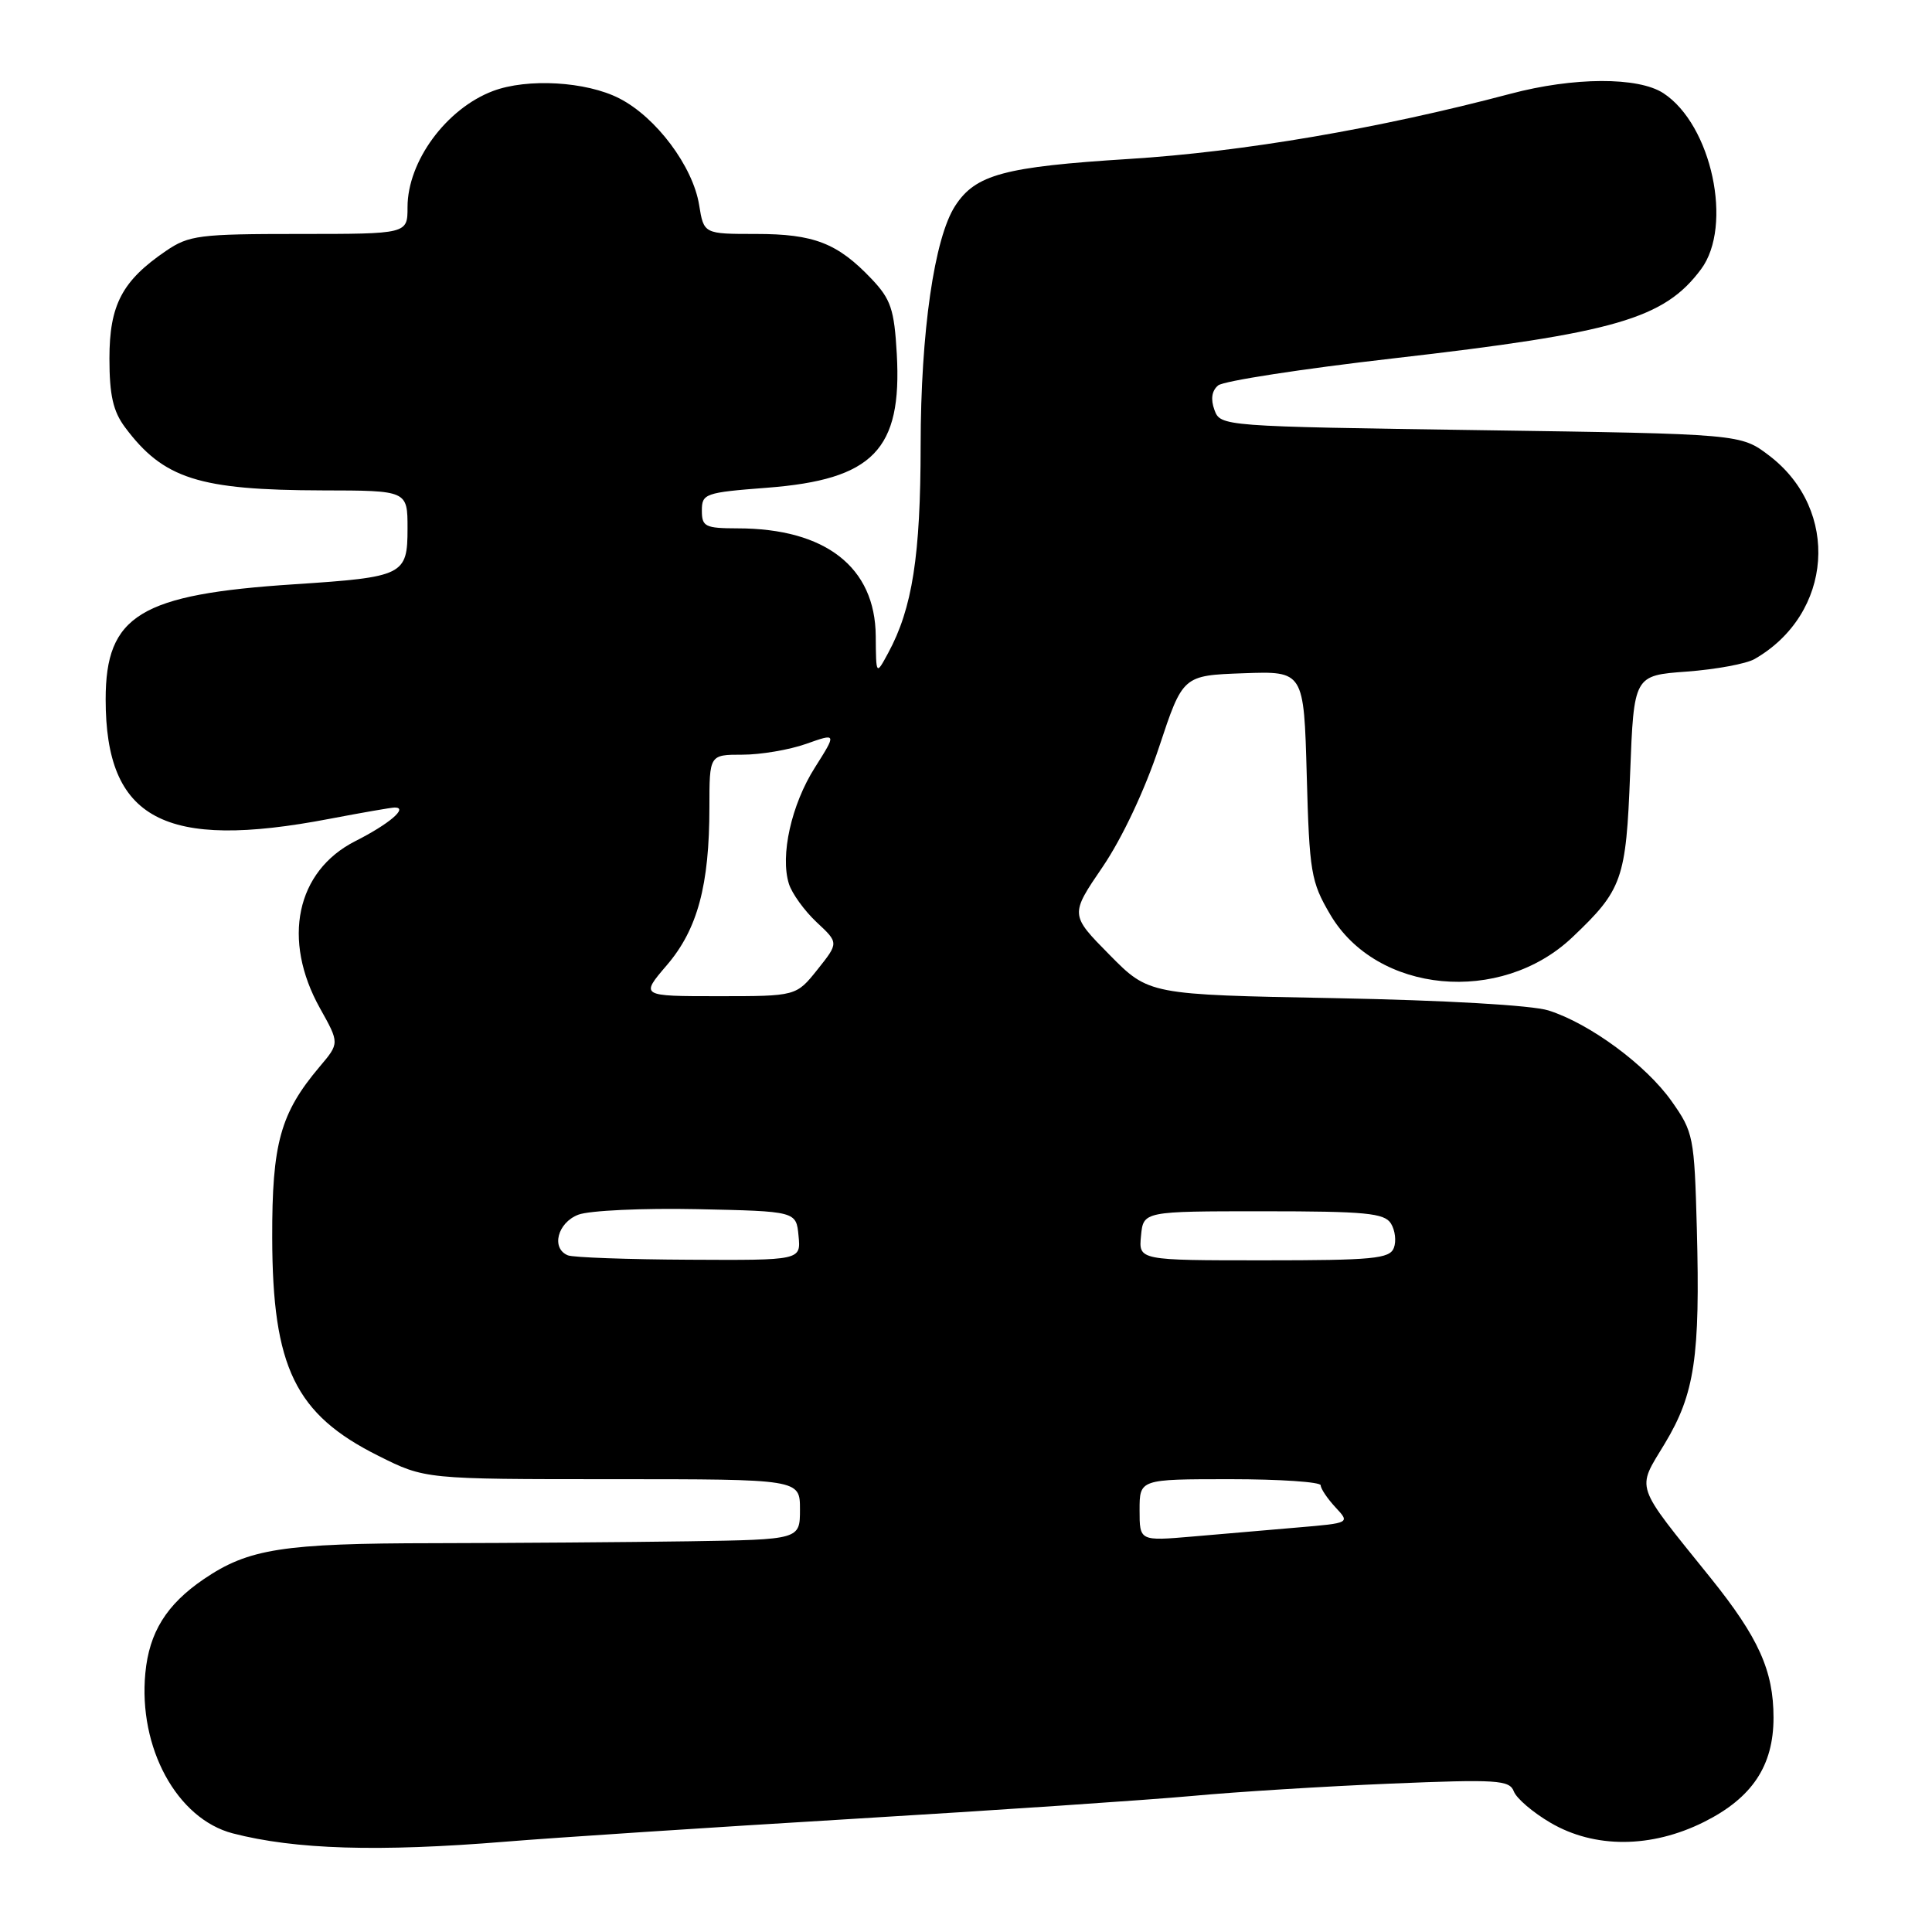 <?xml version="1.0" encoding="UTF-8" standalone="no"?>
<!DOCTYPE svg PUBLIC "-//W3C//DTD SVG 1.1//EN" "http://www.w3.org/Graphics/SVG/1.1/DTD/svg11.dtd" >
<svg xmlns="http://www.w3.org/2000/svg" xmlns:xlink="http://www.w3.org/1999/xlink" version="1.1" viewBox="0 0 256 256">
 <g >
 <path fill="currentColor"
d=" M 67.00 244.03 C 73.33 243.51 94.03 242.15 113.00 241.01 C 131.97 239.87 152.22 238.50 158.00 237.97 C 163.78 237.43 175.57 236.70 184.22 236.34 C 198.40 235.75 200.01 235.86 200.59 237.37 C 200.94 238.30 203.13 240.17 205.46 241.53 C 211.28 244.94 218.79 244.91 225.77 241.43 C 232.16 238.24 235.00 233.99 235.00 227.60 C 235.00 221.38 233.03 217.00 226.67 209.09 C 216.43 196.37 216.83 197.53 220.60 191.27 C 224.56 184.69 225.29 179.80 224.84 162.81 C 224.51 150.62 224.39 150.01 221.50 145.92 C 218.10 141.11 210.65 135.62 205.18 133.89 C 203.00 133.20 191.47 132.54 176.87 132.26 C 152.23 131.80 152.23 131.80 147.01 126.51 C 141.78 121.21 141.78 121.21 146.11 114.86 C 148.69 111.06 151.70 104.67 153.58 99.00 C 156.73 89.50 156.73 89.50 164.75 89.21 C 172.77 88.92 172.77 88.92 173.15 102.72 C 173.50 115.58 173.71 116.84 176.25 121.16 C 182.40 131.66 198.84 133.21 208.34 124.20 C 214.98 117.90 215.46 116.54 216.00 102.50 C 216.50 89.50 216.50 89.50 223.50 88.99 C 227.35 88.70 231.40 87.96 232.50 87.32 C 242.88 81.35 243.87 67.58 234.44 60.38 C 230.66 57.50 230.66 57.50 196.19 57.00 C 161.92 56.50 161.72 56.49 160.92 54.32 C 160.40 52.90 160.56 51.78 161.41 51.07 C 162.12 50.48 172.56 48.87 184.60 47.49 C 214.08 44.11 220.50 42.25 225.40 35.67 C 229.67 29.93 226.81 16.54 220.41 12.35 C 217.08 10.17 208.52 10.20 200.13 12.43 C 182.81 17.02 164.69 20.12 149.64 21.06 C 133.04 22.10 129.27 23.12 126.57 27.27 C 123.80 31.52 122.00 43.99 121.99 59.00 C 121.98 73.66 120.89 80.61 117.69 86.52 C 116.08 89.50 116.08 89.50 116.04 84.28 C 115.97 75.16 109.39 70.02 97.75 70.01 C 93.43 70.00 93.00 69.79 93.00 67.65 C 93.00 65.41 93.42 65.26 101.62 64.63 C 115.70 63.55 119.54 59.60 118.83 46.91 C 118.49 40.97 118.05 39.66 115.47 36.94 C 110.97 32.21 107.85 31.00 100.18 31.00 C 93.26 31.00 93.26 31.00 92.64 27.17 C 91.82 22.05 86.94 15.52 82.05 13.03 C 77.67 10.79 69.88 10.34 65.32 12.06 C 59.13 14.40 54.00 21.38 54.00 27.45 C 54.00 31.00 54.00 31.00 39.65 31.00 C 26.41 31.00 25.04 31.17 21.99 33.25 C 16.18 37.21 14.50 40.40 14.50 47.50 C 14.50 52.36 14.99 54.50 16.56 56.61 C 21.66 63.45 26.35 64.94 42.75 64.98 C 54.00 65.00 54.00 65.00 54.00 70.02 C 54.00 76.22 53.50 76.47 39.00 77.42 C 18.55 78.75 14.00 81.53 14.00 92.67 C 14.00 108.57 21.72 112.70 43.66 108.50 C 47.97 107.68 51.86 107.00 52.31 107.00 C 54.13 107.00 51.56 109.19 47.07 111.46 C 39.25 115.43 37.33 124.52 42.40 133.60 C 44.99 138.23 44.99 138.23 42.34 141.36 C 37.15 147.51 36.04 151.51 36.07 164.00 C 36.10 181.19 39.12 187.41 50.15 192.91 C 56.32 196.00 56.32 196.00 81.16 196.00 C 106.00 196.00 106.00 196.00 106.00 200.00 C 106.00 204.00 106.00 204.00 91.25 204.23 C 83.14 204.35 67.95 204.46 57.50 204.48 C 37.44 204.50 32.93 205.21 26.99 209.25 C 22.07 212.60 19.77 216.29 19.26 221.68 C 18.31 231.58 23.44 241.00 30.84 242.93 C 39.09 245.07 50.11 245.41 67.00 244.03 Z  M 151.00 200.10 C 151.00 196.00 151.00 196.00 163.00 196.00 C 169.60 196.00 175.00 196.37 175.00 196.81 C 175.00 197.26 175.88 198.56 176.95 199.72 C 178.90 201.81 178.90 201.81 171.95 202.40 C 168.13 202.73 161.85 203.27 158.00 203.60 C 151.00 204.20 151.00 204.20 151.00 200.10 Z  M 75.25 166.34 C 72.99 165.42 73.87 162.00 76.64 160.95 C 78.09 160.40 85.18 160.07 92.39 160.22 C 105.50 160.50 105.50 160.50 105.81 163.75 C 106.13 167.00 106.13 167.00 91.31 166.92 C 83.17 166.88 75.94 166.62 75.25 166.34 Z  M 151.19 163.75 C 151.50 160.50 151.50 160.50 167.39 160.50 C 180.93 160.50 183.43 160.74 184.30 162.11 C 184.86 163.00 185.04 164.46 184.69 165.36 C 184.14 166.79 181.91 167.00 167.47 167.00 C 150.87 167.00 150.87 167.00 151.19 163.75 Z  M 88.36 127.89 C 92.43 123.14 94.00 117.30 94.00 106.95 C 94.00 100.00 94.00 100.00 98.37 100.00 C 100.78 100.00 104.58 99.36 106.81 98.57 C 110.87 97.13 110.87 97.13 107.98 101.70 C 104.86 106.61 103.35 113.38 104.54 117.13 C 104.95 118.41 106.60 120.69 108.21 122.20 C 111.14 124.93 111.14 124.93 108.32 128.47 C 105.50 132.00 105.50 132.00 95.17 132.00 C 84.84 132.00 84.84 132.00 88.36 127.89 Z "/>
</g>
</svg>